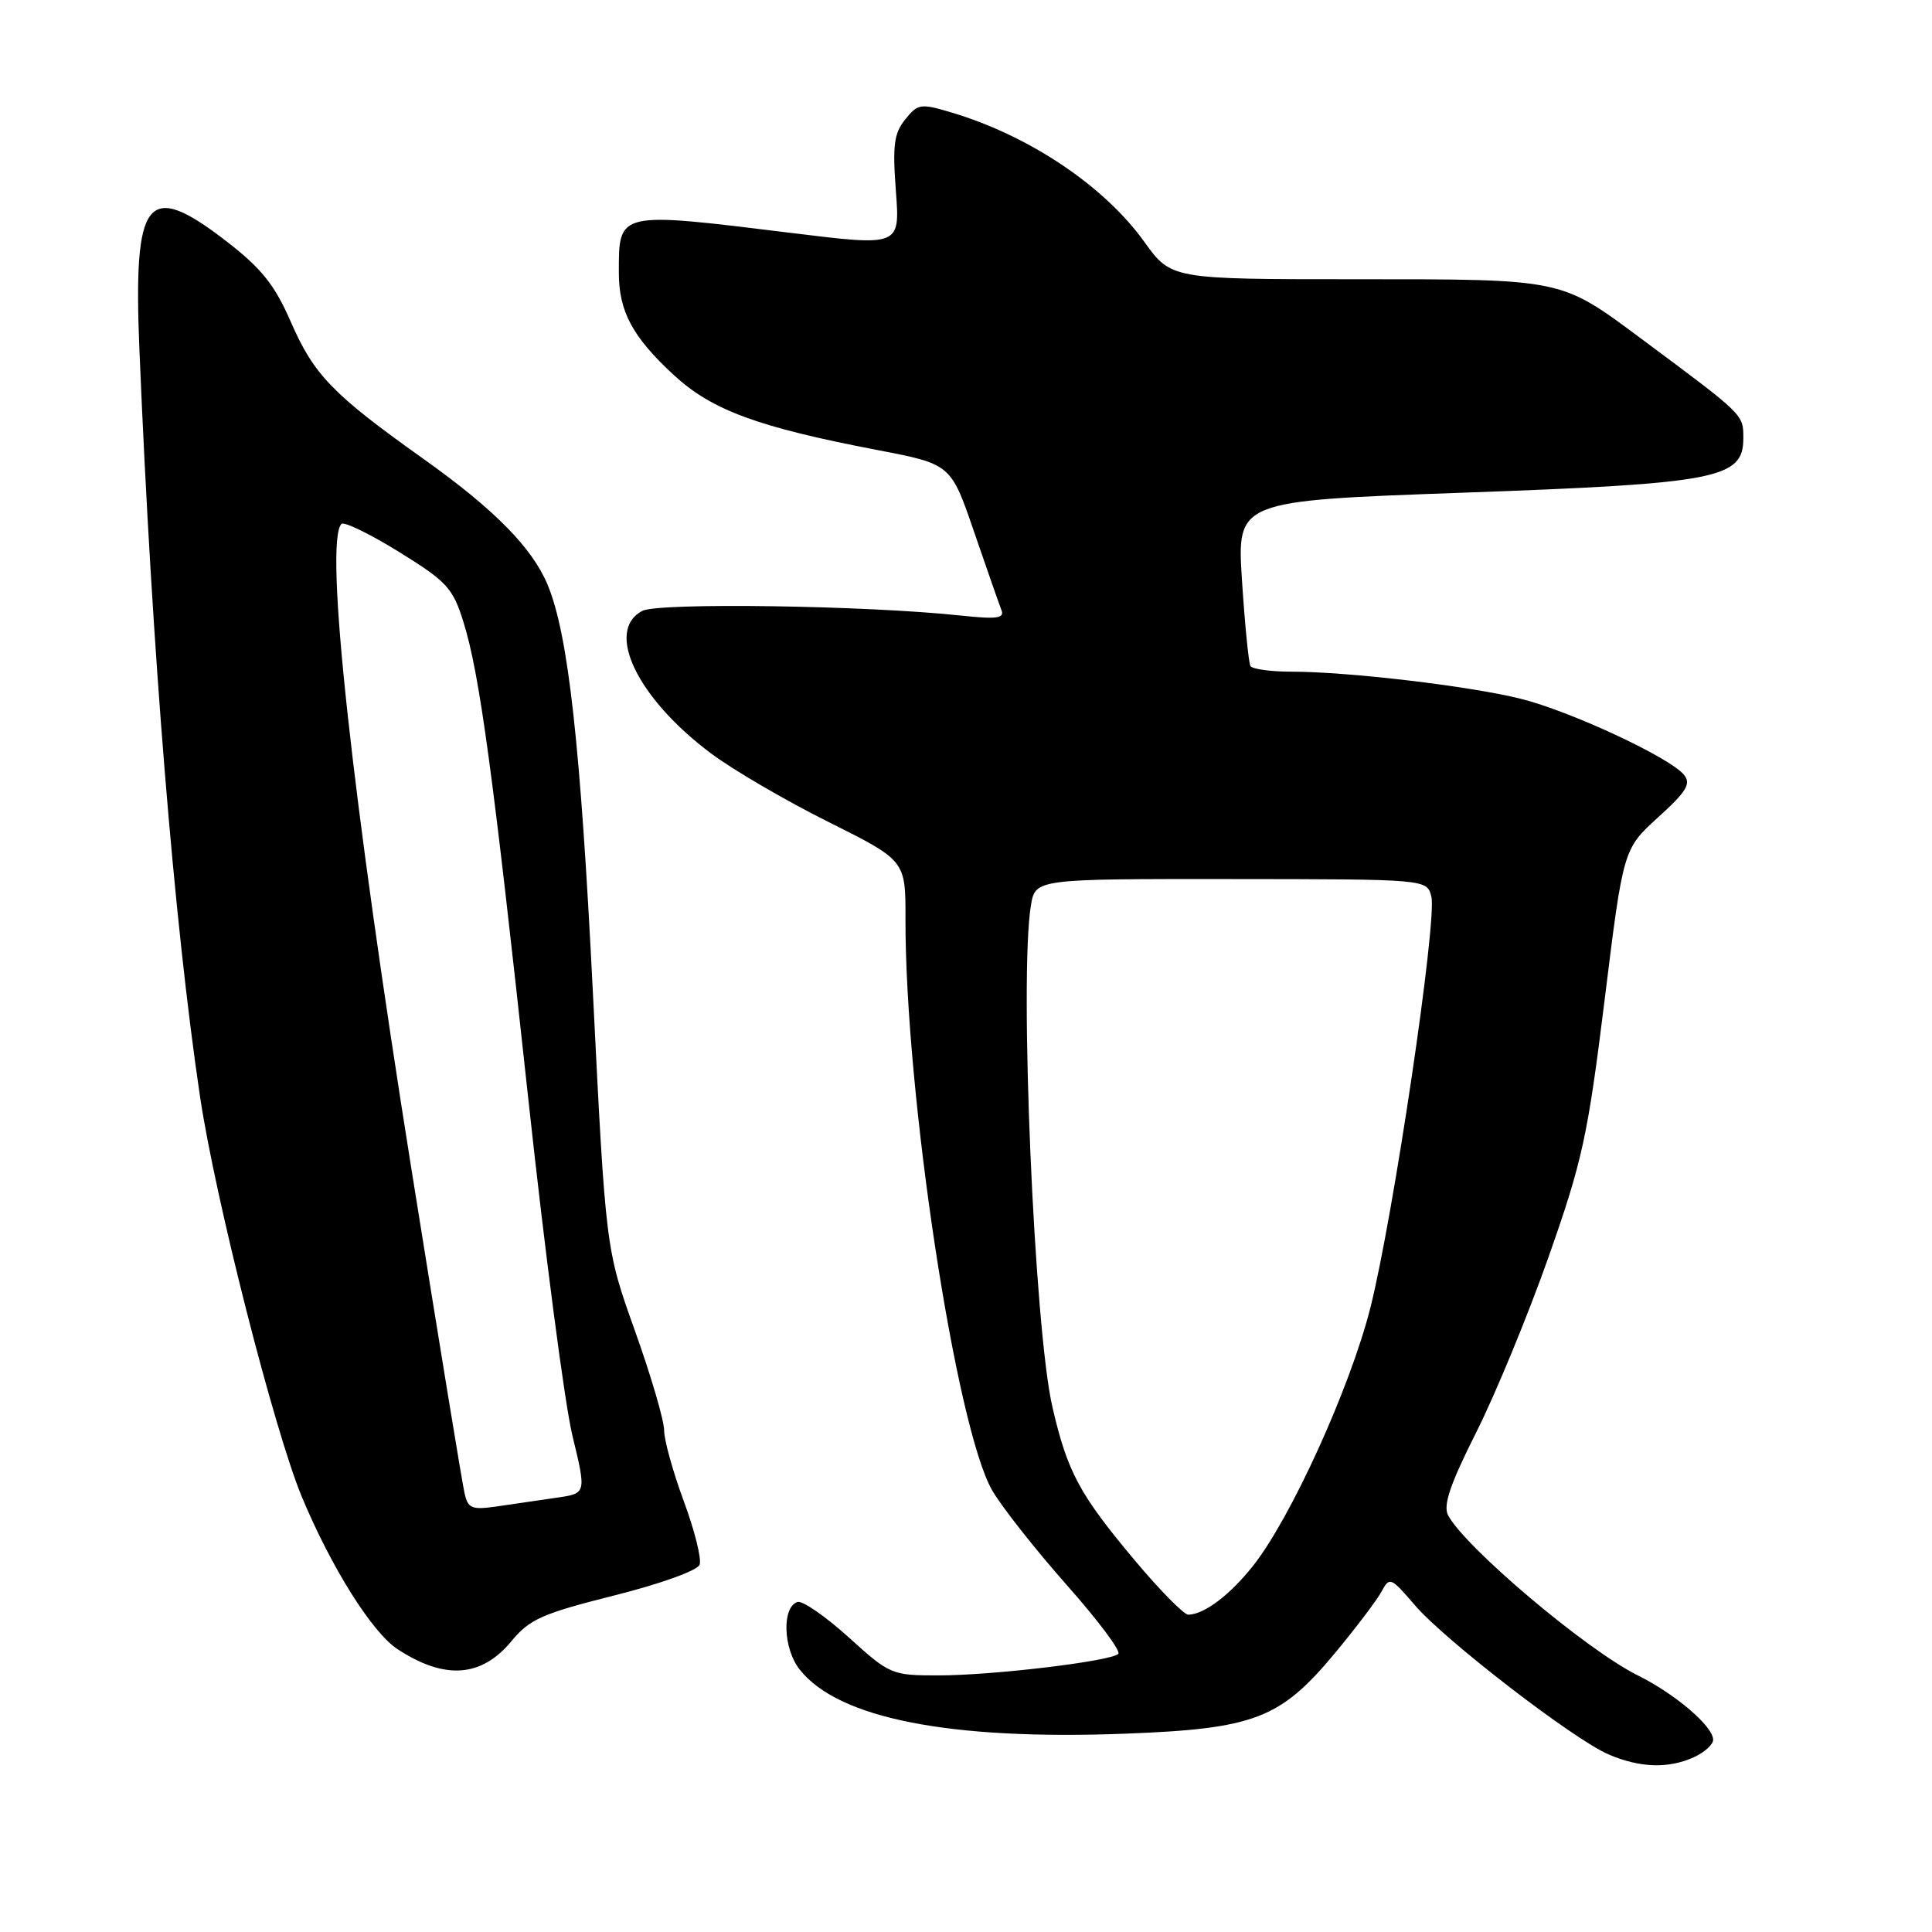 <?xml version="1.0" encoding="UTF-8" standalone="no"?>
<!DOCTYPE svg PUBLIC "-//W3C//DTD SVG 1.1//EN" "http://www.w3.org/Graphics/SVG/1.1/DTD/svg11.dtd" >
<svg xmlns="http://www.w3.org/2000/svg" xmlns:xlink="http://www.w3.org/1999/xlink" version="1.1" viewBox="0 0 256 256">
 <g >
 <path fill="currentColor"
d=" M 224.45 232.84 C 225.85 232.20 227.00 231.16 227.00 230.53 C 227.00 228.74 221.98 224.46 217.00 221.99 C 210.24 218.64 194.19 205.09 191.89 200.80 C 191.19 199.49 192.12 196.72 195.62 189.77 C 198.18 184.67 202.50 174.20 205.21 166.50 C 209.66 153.87 210.39 150.55 212.62 132.50 C 215.09 112.50 215.09 112.50 219.71 108.30 C 223.50 104.86 224.11 103.84 223.12 102.65 C 221.21 100.34 208.06 94.22 201.50 92.59 C 194.74 90.90 178.62 89.00 171.10 89.00 C 168.36 89.00 165.92 88.66 165.69 88.25 C 165.45 87.84 164.95 82.74 164.57 76.93 C 163.89 66.36 163.89 66.36 193.71 65.29 C 227.56 64.08 231.00 63.42 231.00 58.09 C 231.00 54.89 231.18 55.07 217.50 44.90 C 206.72 36.89 207.27 37.00 179.63 37.00 C 155.19 37.00 155.19 37.00 151.61 32.02 C 146.30 24.64 136.40 17.99 126.12 14.92 C 121.99 13.68 121.63 13.73 119.95 15.82 C 118.46 17.66 118.25 19.25 118.71 25.33 C 119.26 32.64 119.26 32.64 104.88 30.87 C 81.74 28.02 82.00 27.96 82.00 36.13 C 82.00 41.28 83.82 44.66 89.32 49.73 C 94.35 54.36 100.44 56.60 116.25 59.63 C 126.00 61.50 126.00 61.50 129.08 70.50 C 130.78 75.45 132.41 80.11 132.70 80.85 C 133.13 81.93 132.07 82.07 127.37 81.57 C 114.84 80.22 87.20 79.82 85.09 80.95 C 80.13 83.60 84.45 92.53 94.21 99.83 C 97.12 102.01 104.11 106.09 109.75 108.90 C 120.00 114.02 120.00 114.02 119.98 121.76 C 119.93 144.88 126.66 189.16 131.48 197.50 C 132.76 199.70 137.19 205.32 141.33 210.00 C 145.48 214.68 148.56 218.79 148.18 219.15 C 147.15 220.13 131.51 222.00 124.35 222.00 C 118.15 222.00 117.91 221.90 112.44 216.94 C 109.36 214.16 106.32 212.06 105.67 212.27 C 103.59 212.95 103.76 218.43 105.96 221.22 C 111.06 227.70 125.84 230.61 149.13 229.72 C 166.21 229.07 169.64 227.75 176.85 219.09 C 179.66 215.71 182.45 212.02 183.06 210.89 C 184.12 208.91 184.30 208.99 187.45 212.67 C 191.43 217.32 208.42 230.42 213.12 232.46 C 217.25 234.25 221.08 234.38 224.45 232.84 Z  M 67.78 217.45 C 70.17 214.55 71.87 213.80 81.34 211.42 C 87.45 209.89 92.40 208.11 92.70 207.34 C 92.99 206.59 92.05 202.81 90.61 198.93 C 89.18 195.06 88.00 190.82 88.00 189.53 C 88.00 188.23 86.26 182.29 84.13 176.33 C 80.26 165.50 80.26 165.50 78.56 131.50 C 76.92 98.66 75.30 84.05 72.56 77.48 C 70.51 72.57 65.48 67.47 56.13 60.82 C 44.07 52.24 41.61 49.70 38.54 42.66 C 36.40 37.76 34.67 35.58 30.04 32.00 C 19.43 23.80 17.63 26.06 18.48 46.50 C 20.13 86.15 23.06 122.15 26.51 145.34 C 28.52 158.82 36.34 189.55 40.00 198.35 C 43.89 207.69 49.31 216.32 52.67 218.52 C 58.93 222.62 63.80 222.27 67.78 217.45 Z  M 150.36 206.75 C 143.03 198.01 141.45 195.07 139.46 186.48 C 137.04 176.07 135.04 129.42 136.60 119.98 C 137.19 116.46 137.19 116.46 163.14 116.48 C 189.08 116.50 189.08 116.50 189.66 118.80 C 190.45 121.94 184.60 161.39 181.57 173.33 C 178.88 183.94 171.00 201.24 166.02 207.50 C 162.94 211.37 159.60 213.89 157.47 213.96 C 156.90 213.98 153.70 210.74 150.36 206.75 Z  M 61.55 197.83 C 61.25 196.55 58.13 177.50 54.61 155.50 C 46.57 105.22 42.93 71.74 45.25 69.42 C 45.59 69.08 49.02 70.75 52.87 73.13 C 59.26 77.09 60.01 77.91 61.43 82.49 C 63.56 89.36 65.31 102.30 69.99 145.50 C 72.19 165.85 74.82 185.96 75.84 190.19 C 77.70 197.88 77.70 197.88 73.85 198.44 C 71.73 198.75 68.22 199.26 66.04 199.58 C 62.49 200.10 62.02 199.92 61.55 197.83 Z "/>
</g>
</svg>